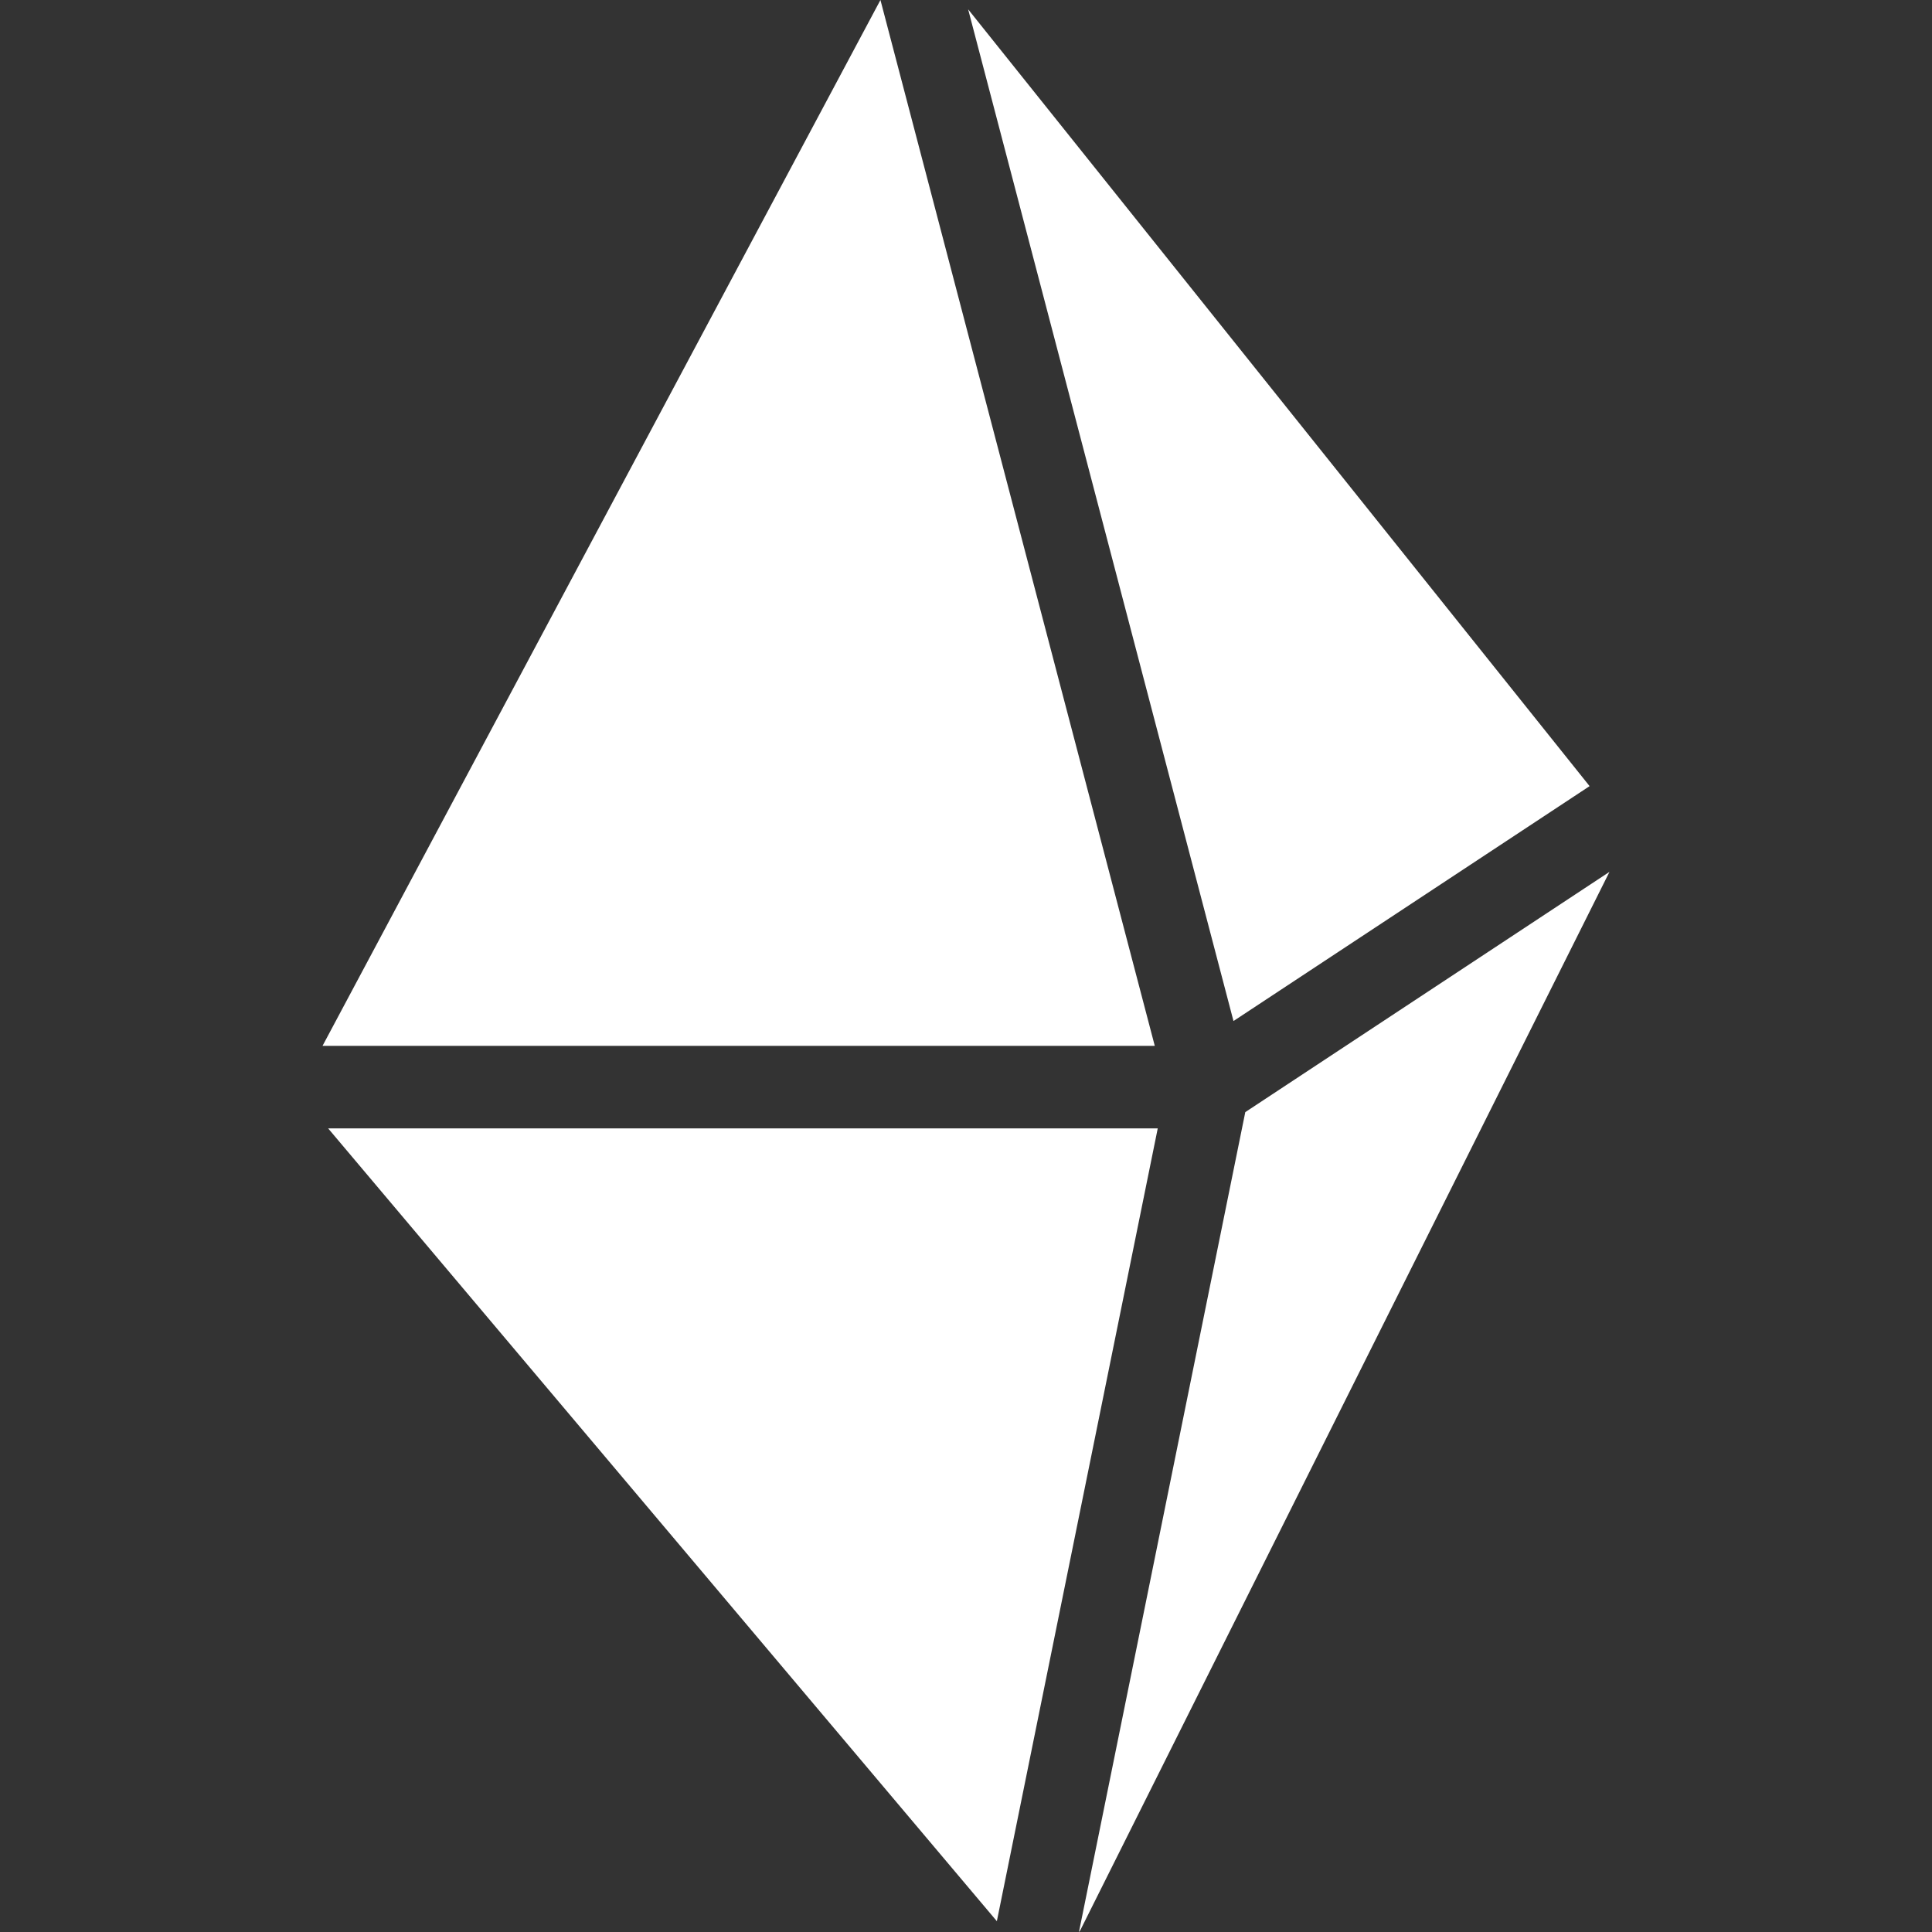 <?xml version="1.0" encoding="iso-8859-1"?>
<!-- Uploaded to: SVG Repo, www.svgrepo.com, Generator: SVG Repo Mixer Tools -->
<svg fill="#FFFFFF" height="800px" width="800px" version="1.1" id="Layer_1"
	xmlns="http://www.w3.org/2000/svg" xmlns:xlink="http://www.w3.org/1999/xlink"
	viewBox="0 0 499.541 499.541" xml:space="preserve">
<rect x="0" y="0" width="499.541" height="499.541" fill="#333333" stroke="none"/>
<g>
	<g>
		<g>
			<path d="M321.984,287.552l-43.008,211.989c0.085-0.149,0.235-0.213,0.299-0.363l136.875-273.749L321.984,287.552z"/>
			<polygon points="411.008,203.264 250.325,2.411 318.933,264 			"/>
			<polygon points="227.648,0 83.392,270.421 298.581,270.421 			"/>
			<polygon points="84.843,291.755 257.749,496.747 299.349,291.755 			"/>
		</g>
	</g>
</g>
</svg>